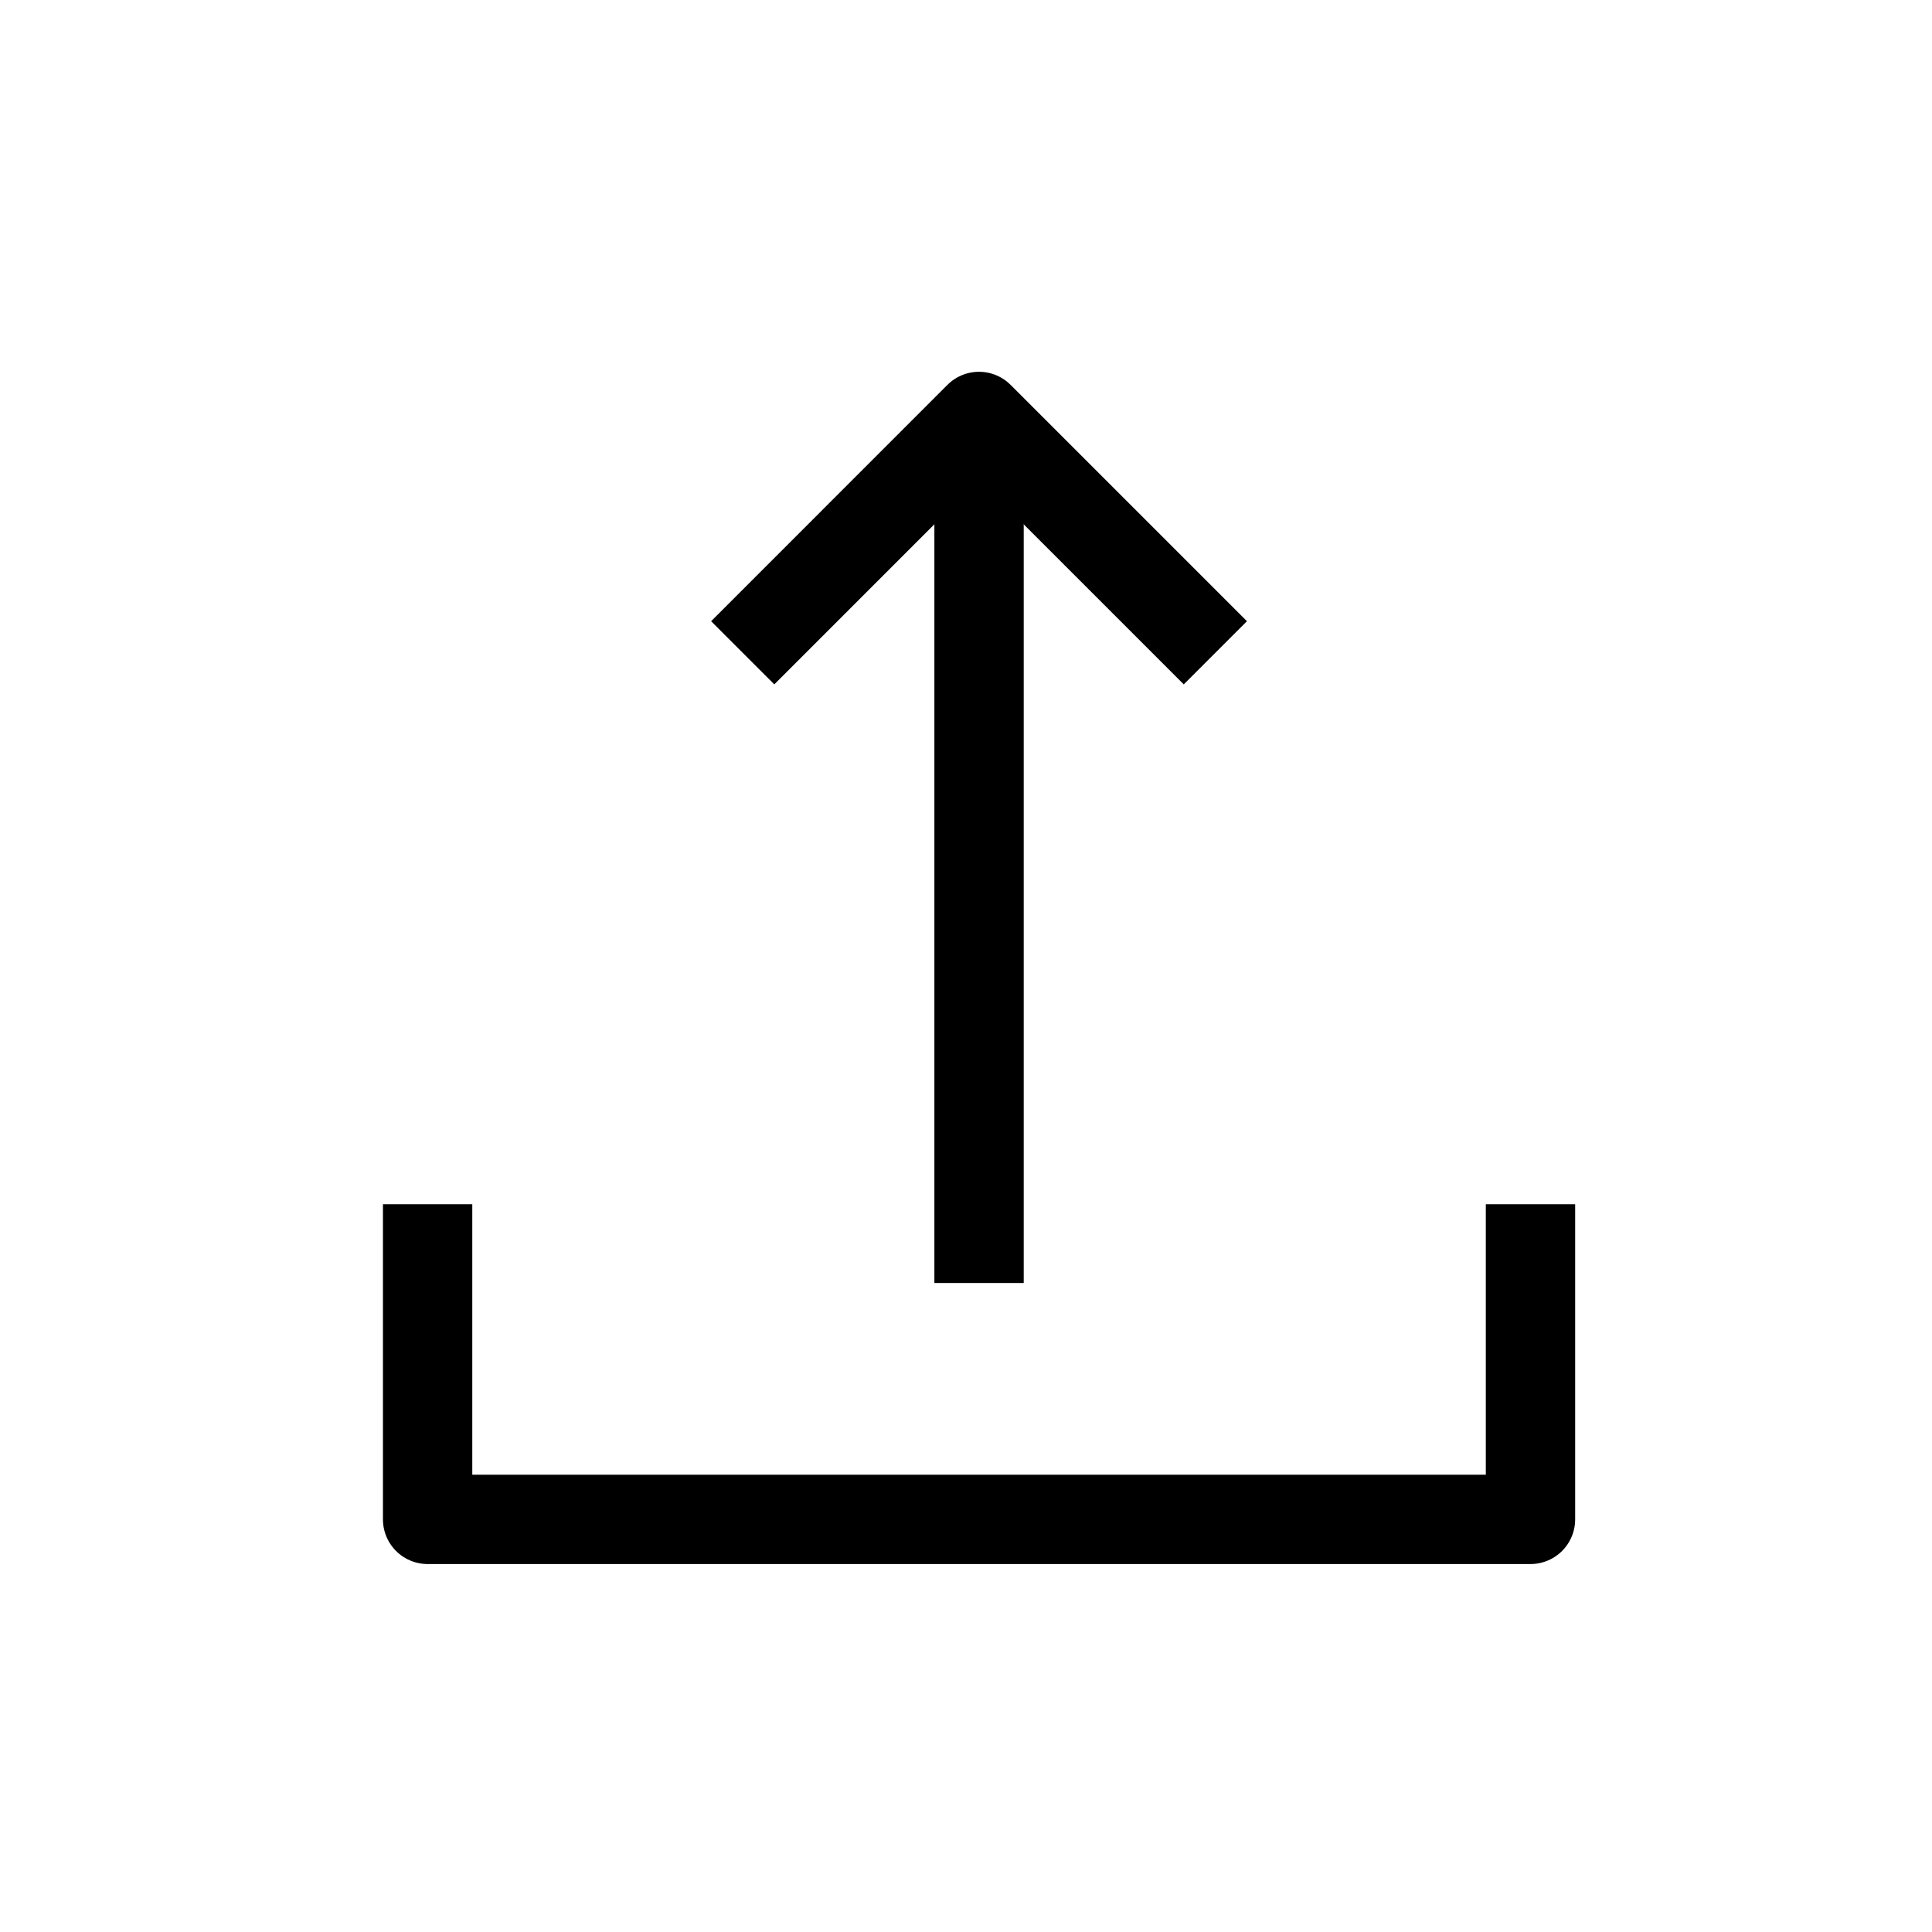 <svg width="45" height="45" viewBox="0 0 45 45" fill="none" xmlns="http://www.w3.org/2000/svg">
<path d="M22.804 10.618V29.884" stroke="black" stroke-width="2.081" stroke-linejoin="round"/>
<path d="M9.96 28.049V35.389H35.648V28.049" stroke="black" stroke-width="2.081" stroke-linejoin="round"/>
<path d="M17.299 15.205C19.449 13.055 20.654 11.85 22.803 9.7L28.308 15.205" stroke="black" stroke-width="2.081" stroke-linejoin="round"/>
</svg>
